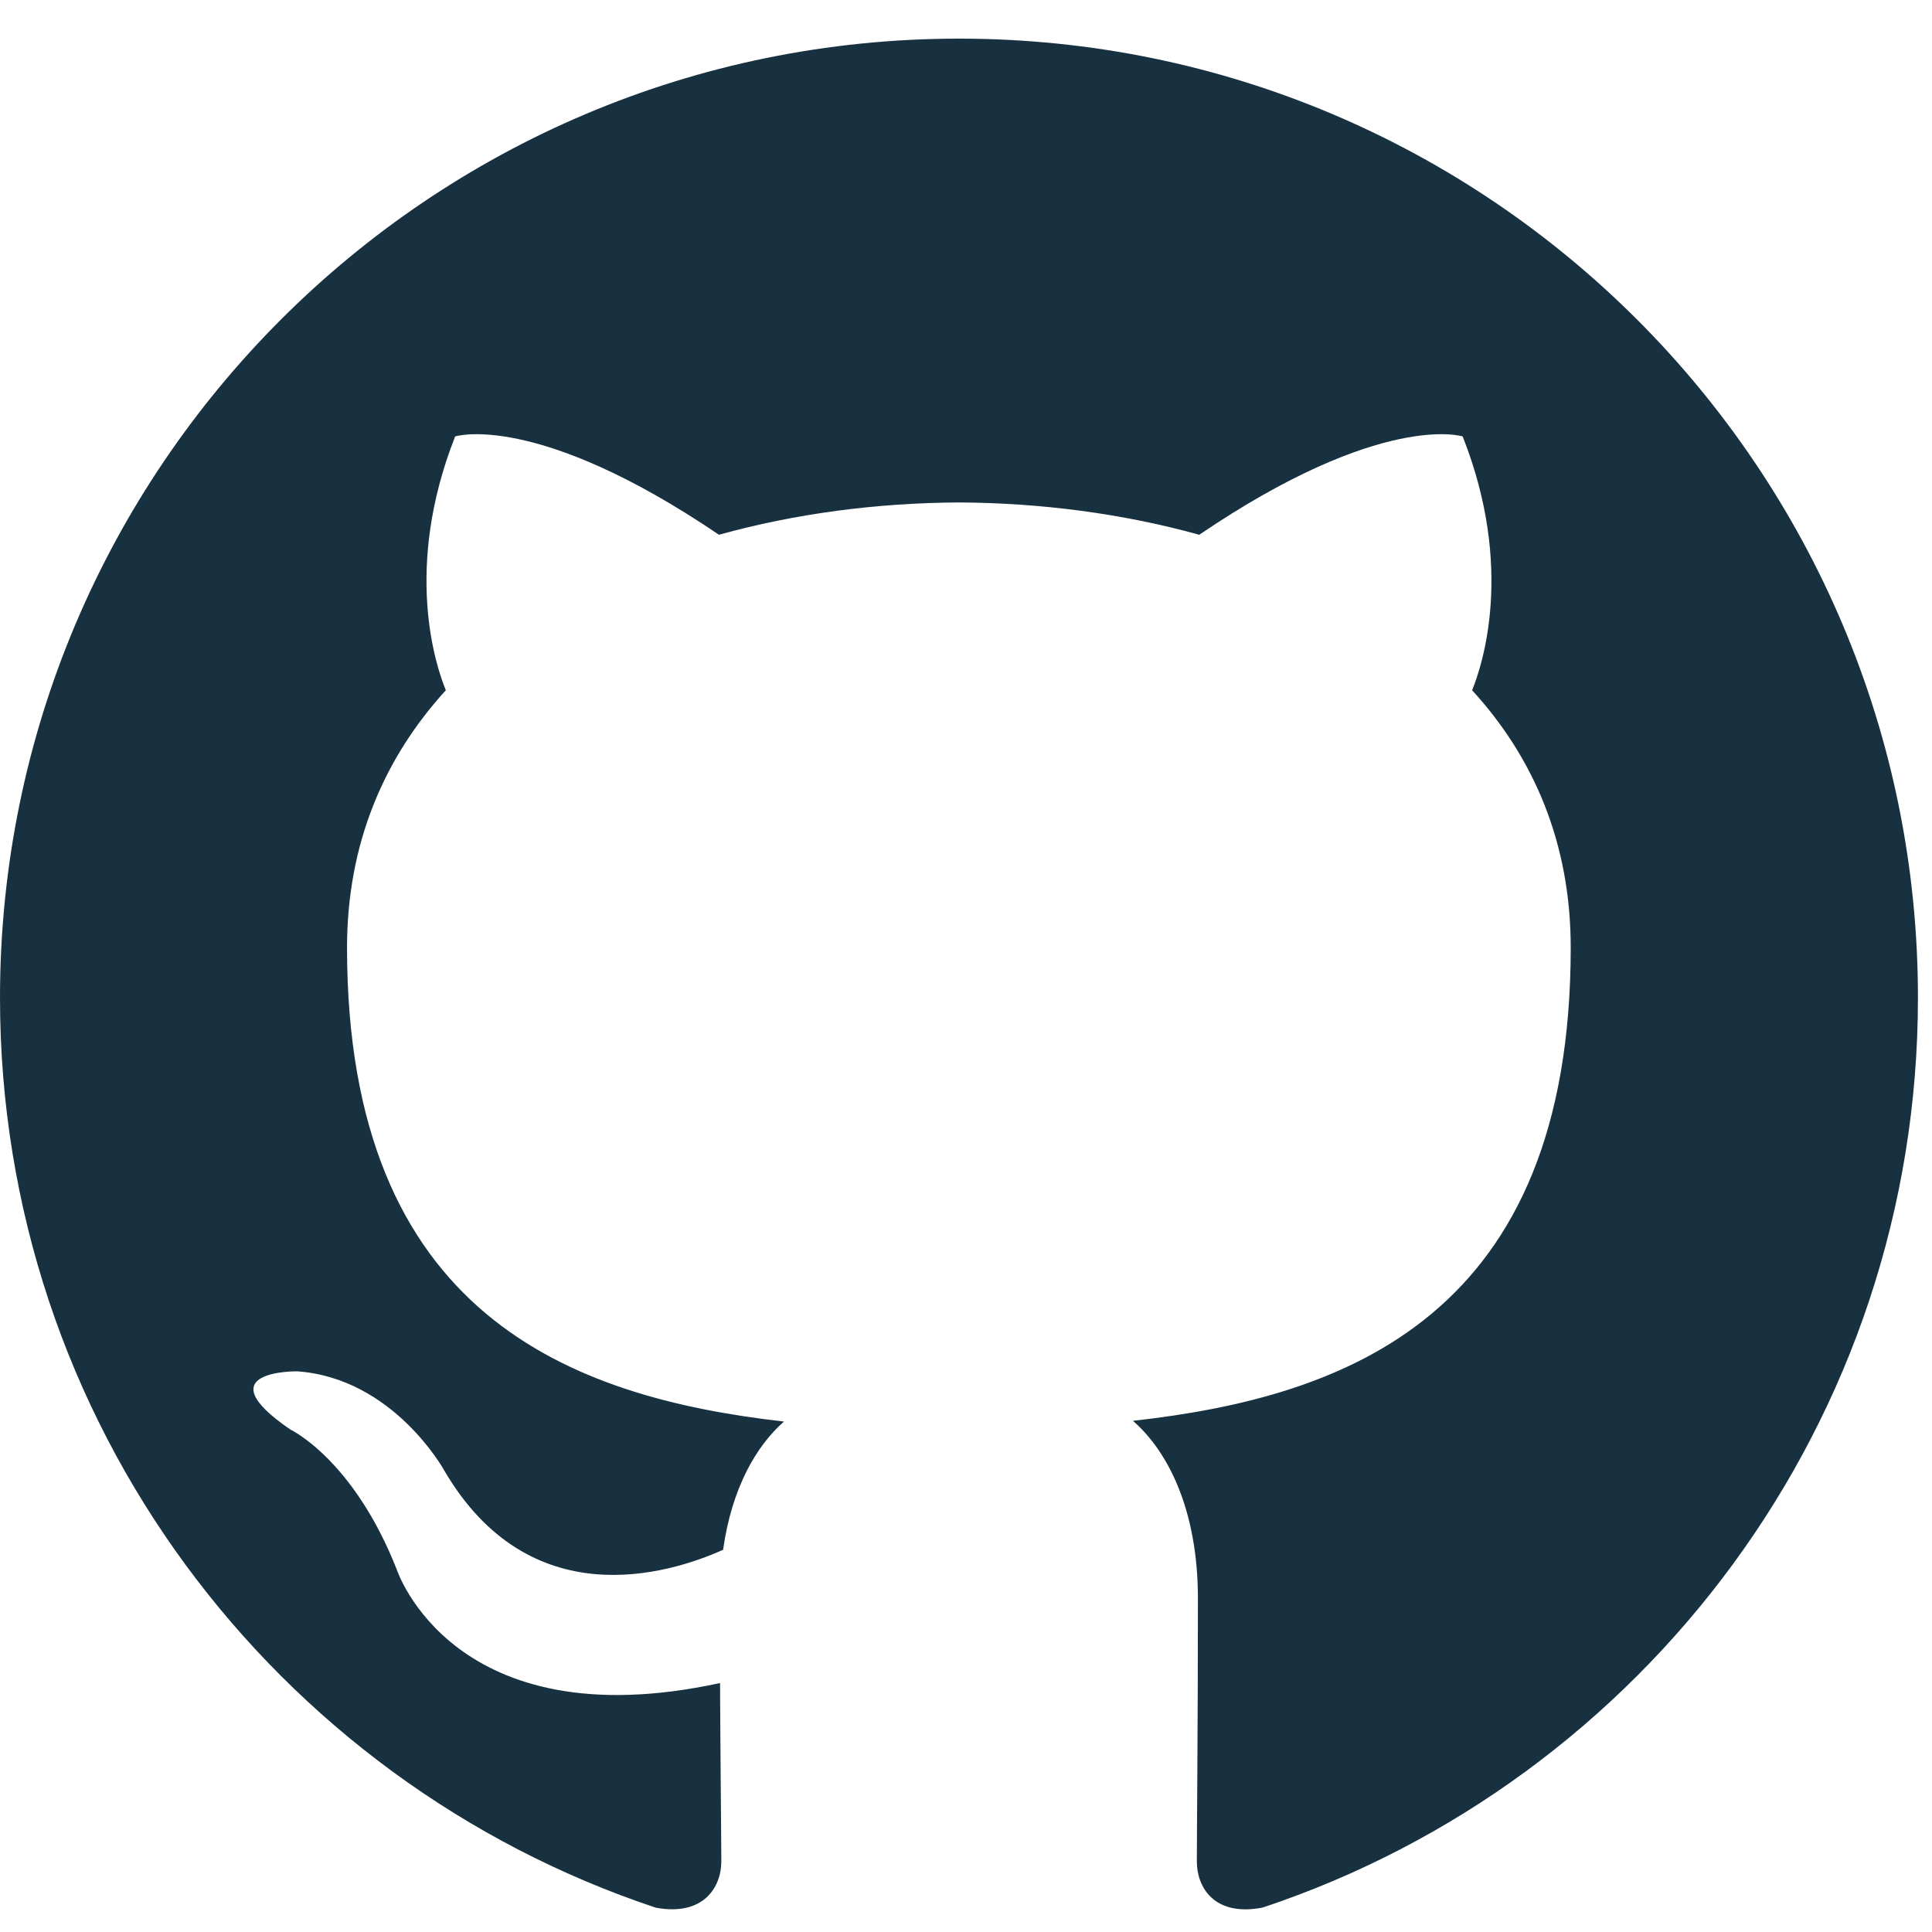 <svg xmlns="http://www.w3.org/2000/svg" width="29" height="29" viewBox="0 0 29 29">
    <path fill="#183140" fill-rule="evenodd" d="M14.395.58C6.446.58 0 7.026 0 14.977c0 6.36 4.125 11.755 9.844 13.658.719.133.983-.312.983-.692 0-.343-.013-1.477-.019-2.68-4.005.87-4.85-1.698-4.85-1.698-.654-1.664-1.598-2.106-1.598-2.106-1.306-.894.099-.875.099-.875 1.445.101 2.206 1.483 2.206 1.483 1.284 2.2 3.367 1.564 4.189 1.196.13-.93.502-1.565.914-1.925-3.197-.363-6.559-1.597-6.559-7.114 0-1.57.563-2.855 1.483-3.863-.149-.363-.642-1.827.14-3.81 0 0 1.21-.387 3.96 1.476 1.148-.32 2.38-.479 3.603-.485 1.223.006 2.455.166 3.606.485 2.747-1.863 3.954-1.476 3.954-1.476.784 1.983.29 3.447.142 3.81.923 1.008 1.48 2.292 1.48 3.863 0 5.53-3.366 6.747-6.572 7.103.516.447.976 1.323.976 2.666 0 1.926-.016 3.476-.016 3.95 0 .384.26.832.989.69 5.716-1.905 9.835-7.299 9.835-13.656C28.79 7.026 22.344.58 14.395.58"/>
</svg>
